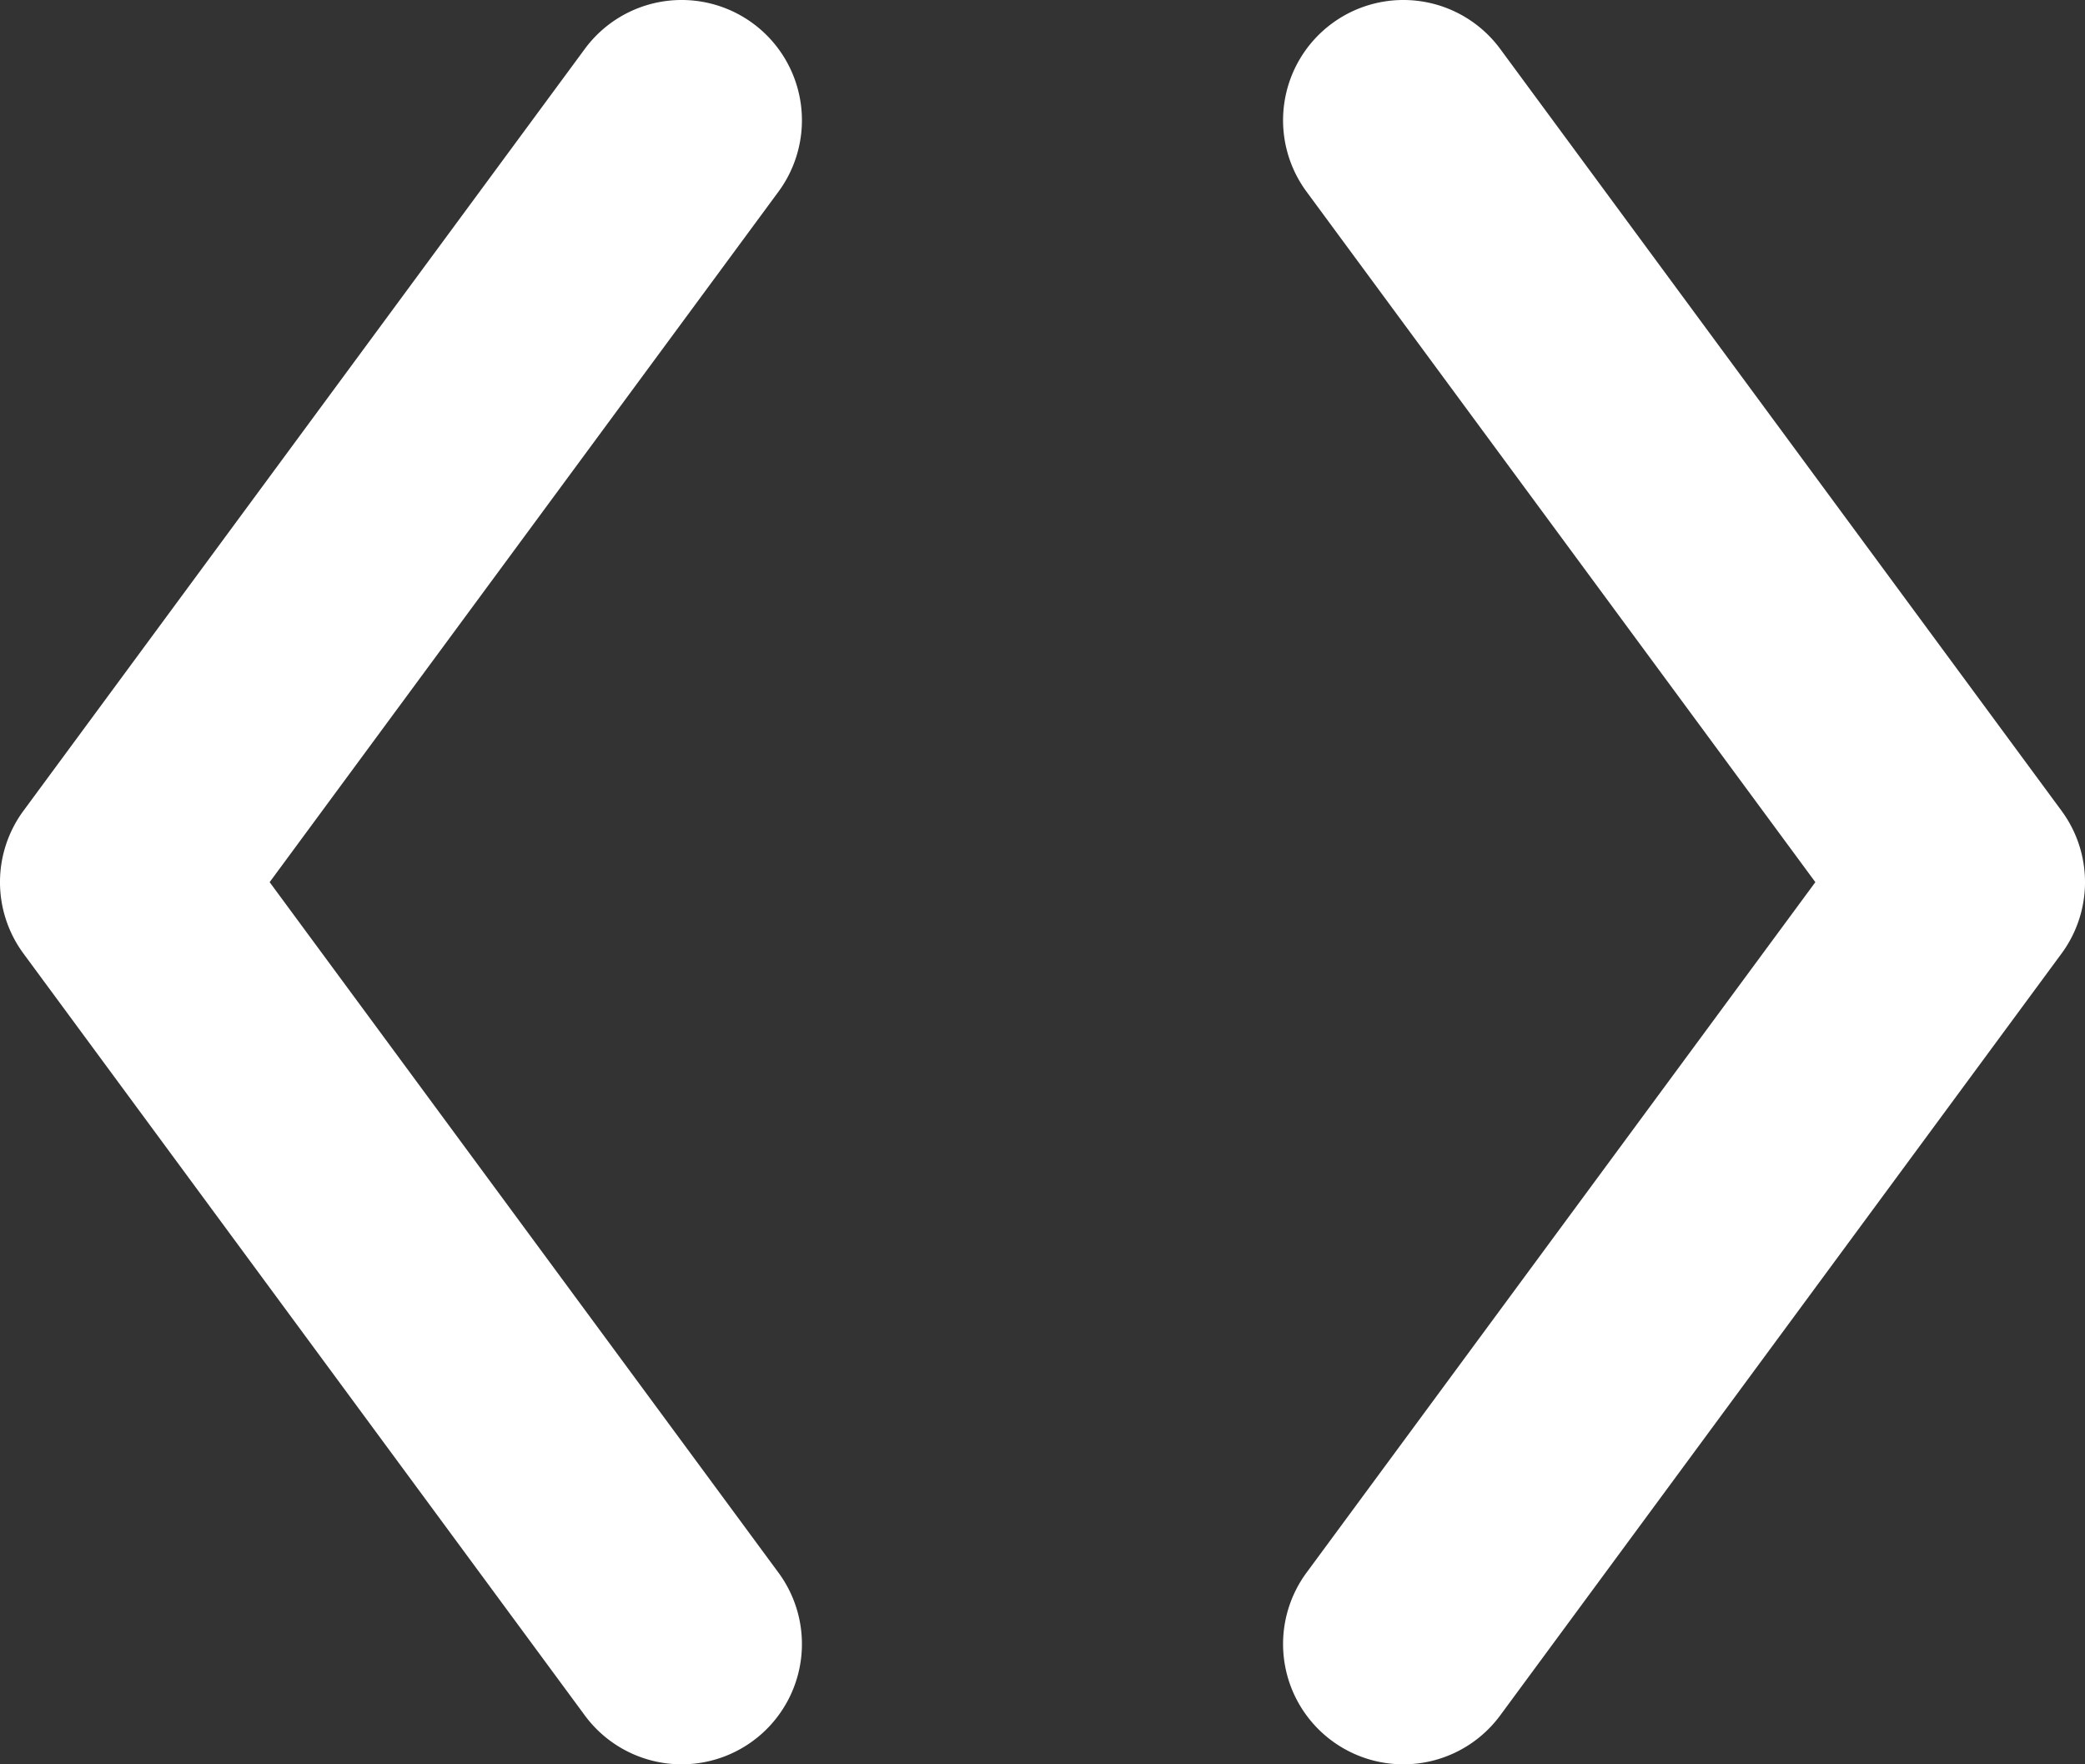 <svg xmlns="http://www.w3.org/2000/svg" viewBox="0 0 104 88"><rect x="0" y="0" width="104" height="88" fill="#333333" stroke="none"/><defs><style>.cls-1{fill:#fff;}</style></defs><title>Asset 3</title><g id="Layer_2" data-name="Layer 2"><g id="Layer_1-2" data-name="Layer 1"><path class="cls-1" d="M34,88a6,6,0,0,1-4.83-2.44l-28-38a6,6,0,0,1,0-7.12l28-38a6,6,0,1,1,9.66,7.12L13.45,44,38.83,78.44A6,6,0,0,1,34,88Z"/><path class="cls-1" d="M70,88a6,6,0,0,1-4.83-9.56L90.55,44,65.17,9.56a6,6,0,0,1,9.66-7.12l28,38a6,6,0,0,1,0,7.12l-28,38A6,6,0,0,1,70,88Z"/></g></g></svg>